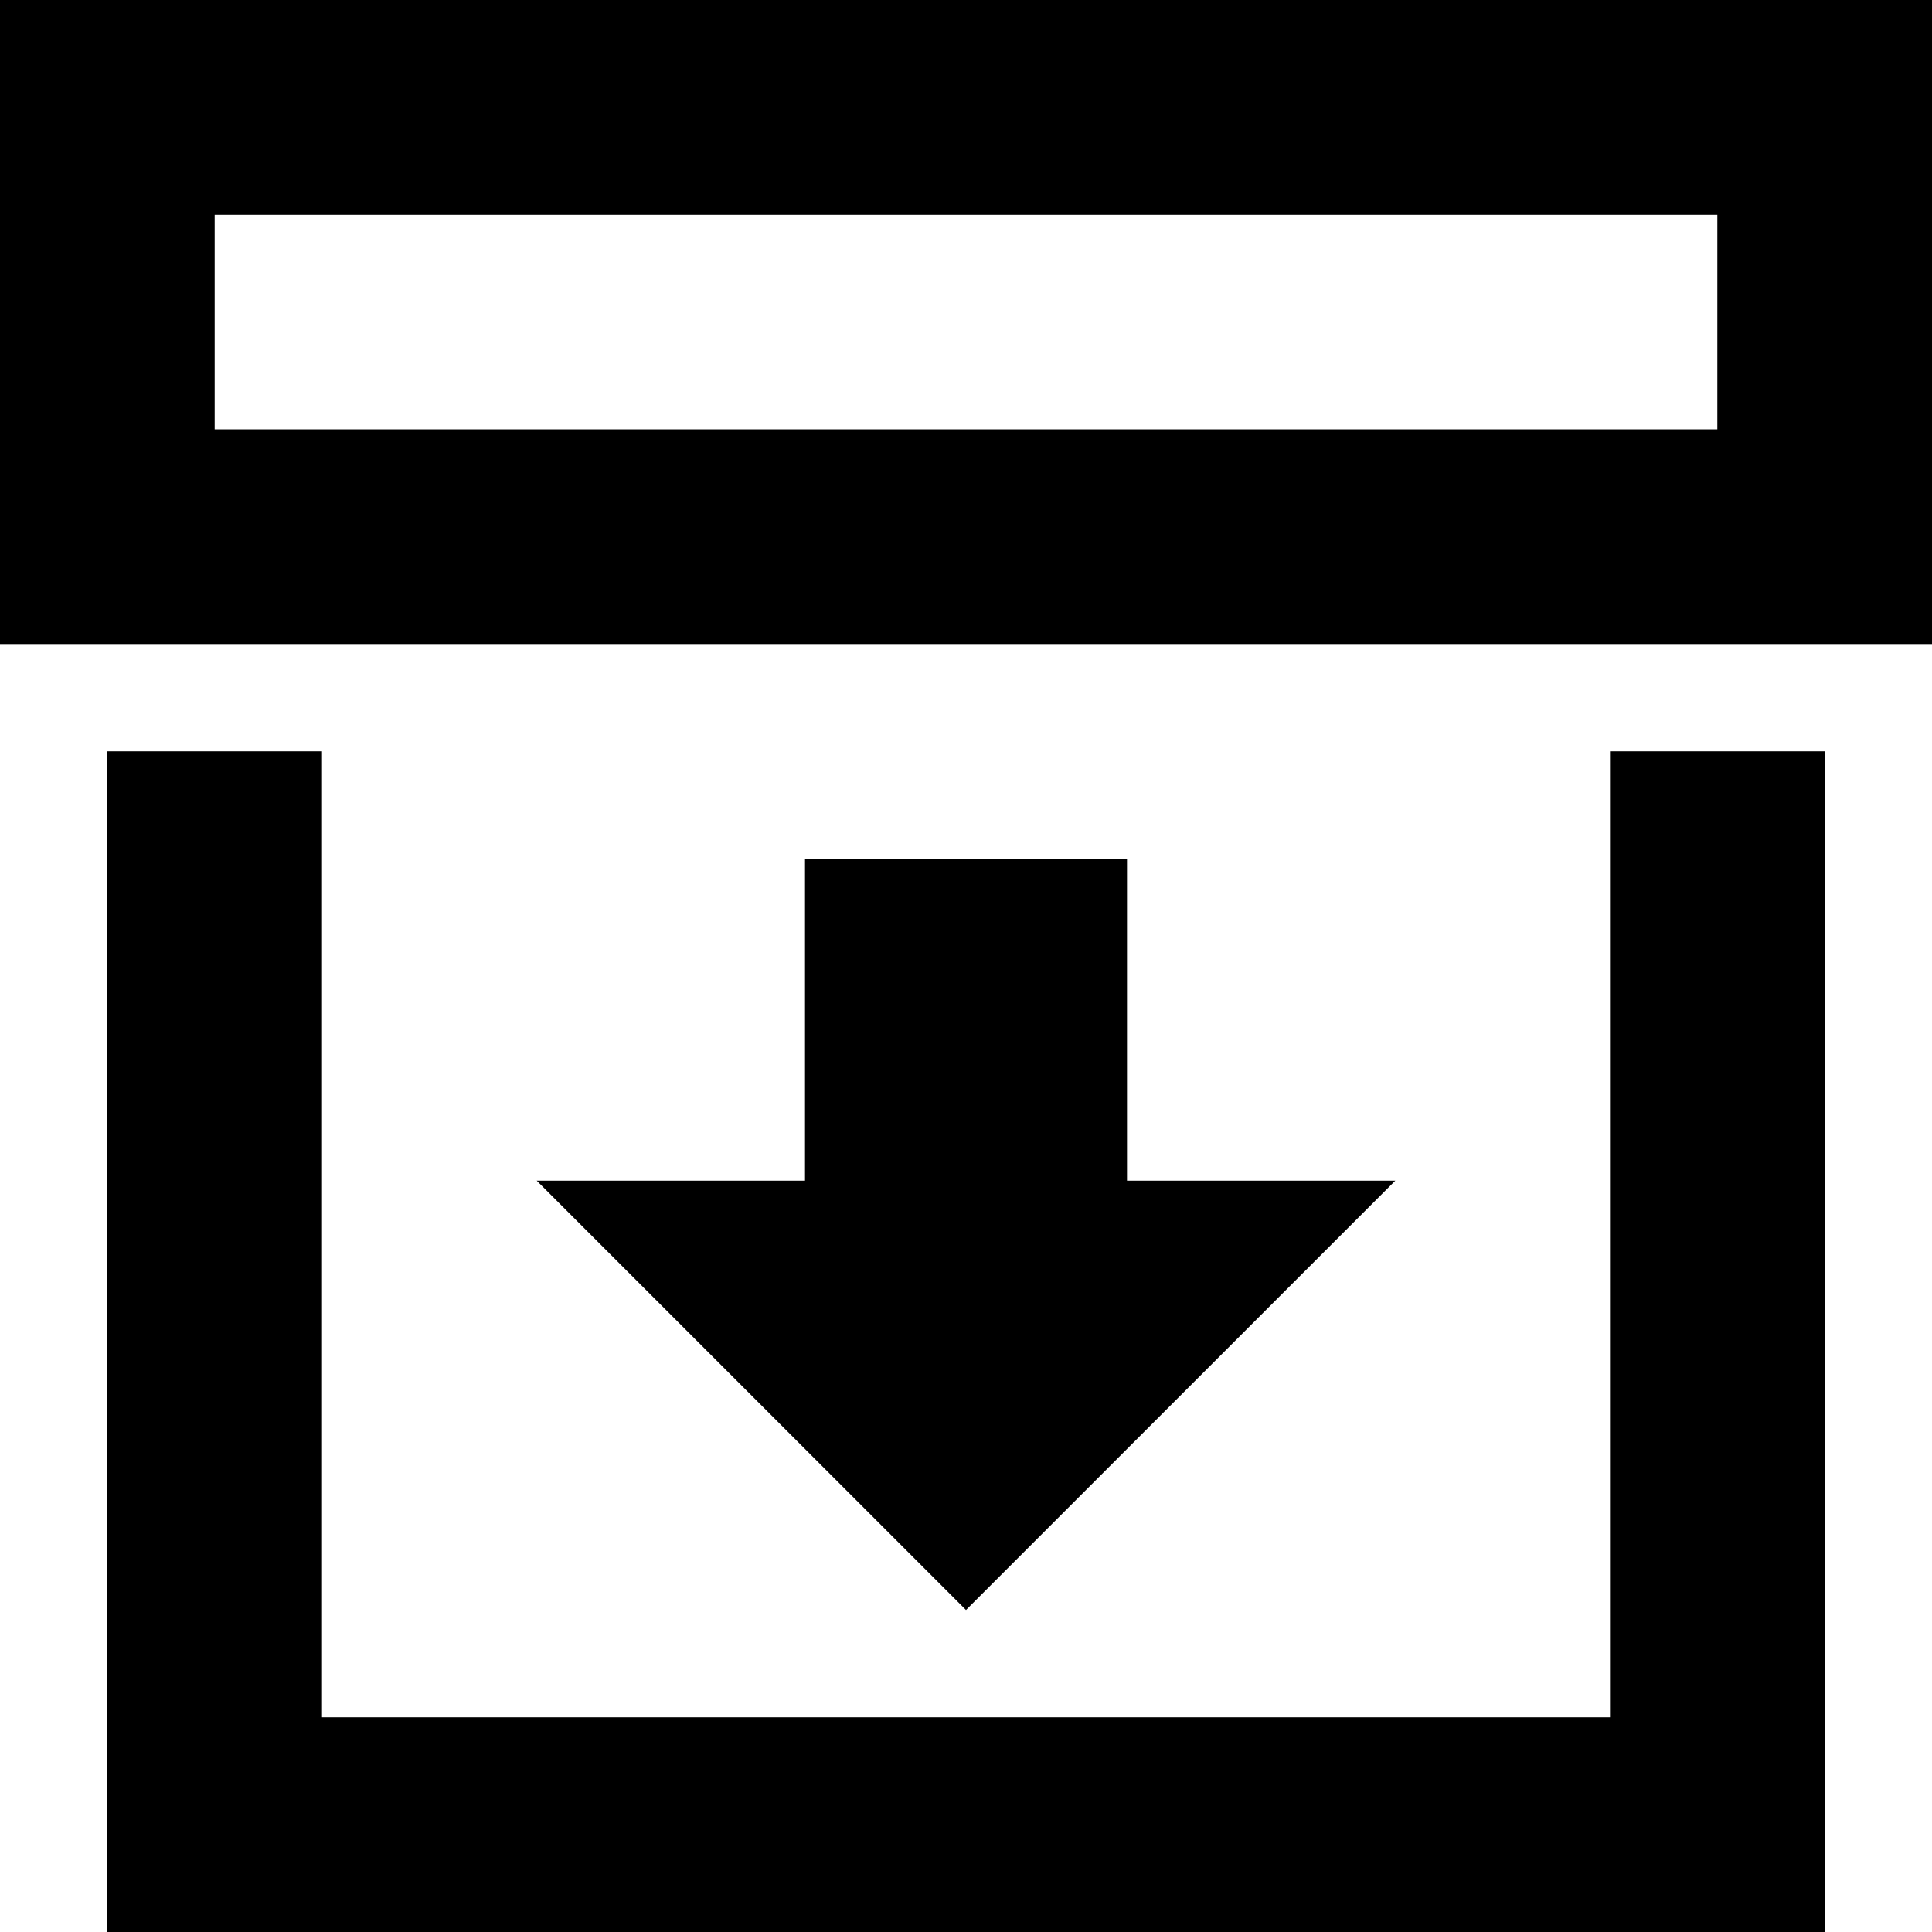<svg width="18" height="18" viewBox="0 0 18 18" fill="none" xmlns="http://www.w3.org/2000/svg">
<path d="M17 18H1V7H3V16H15V7H17V18ZM0 0H18V6H0V0ZM2 2V4H16V2H2ZM7.5 8V11H5L9 15L13 11H10.5V8" fill="black"/>
</svg>

